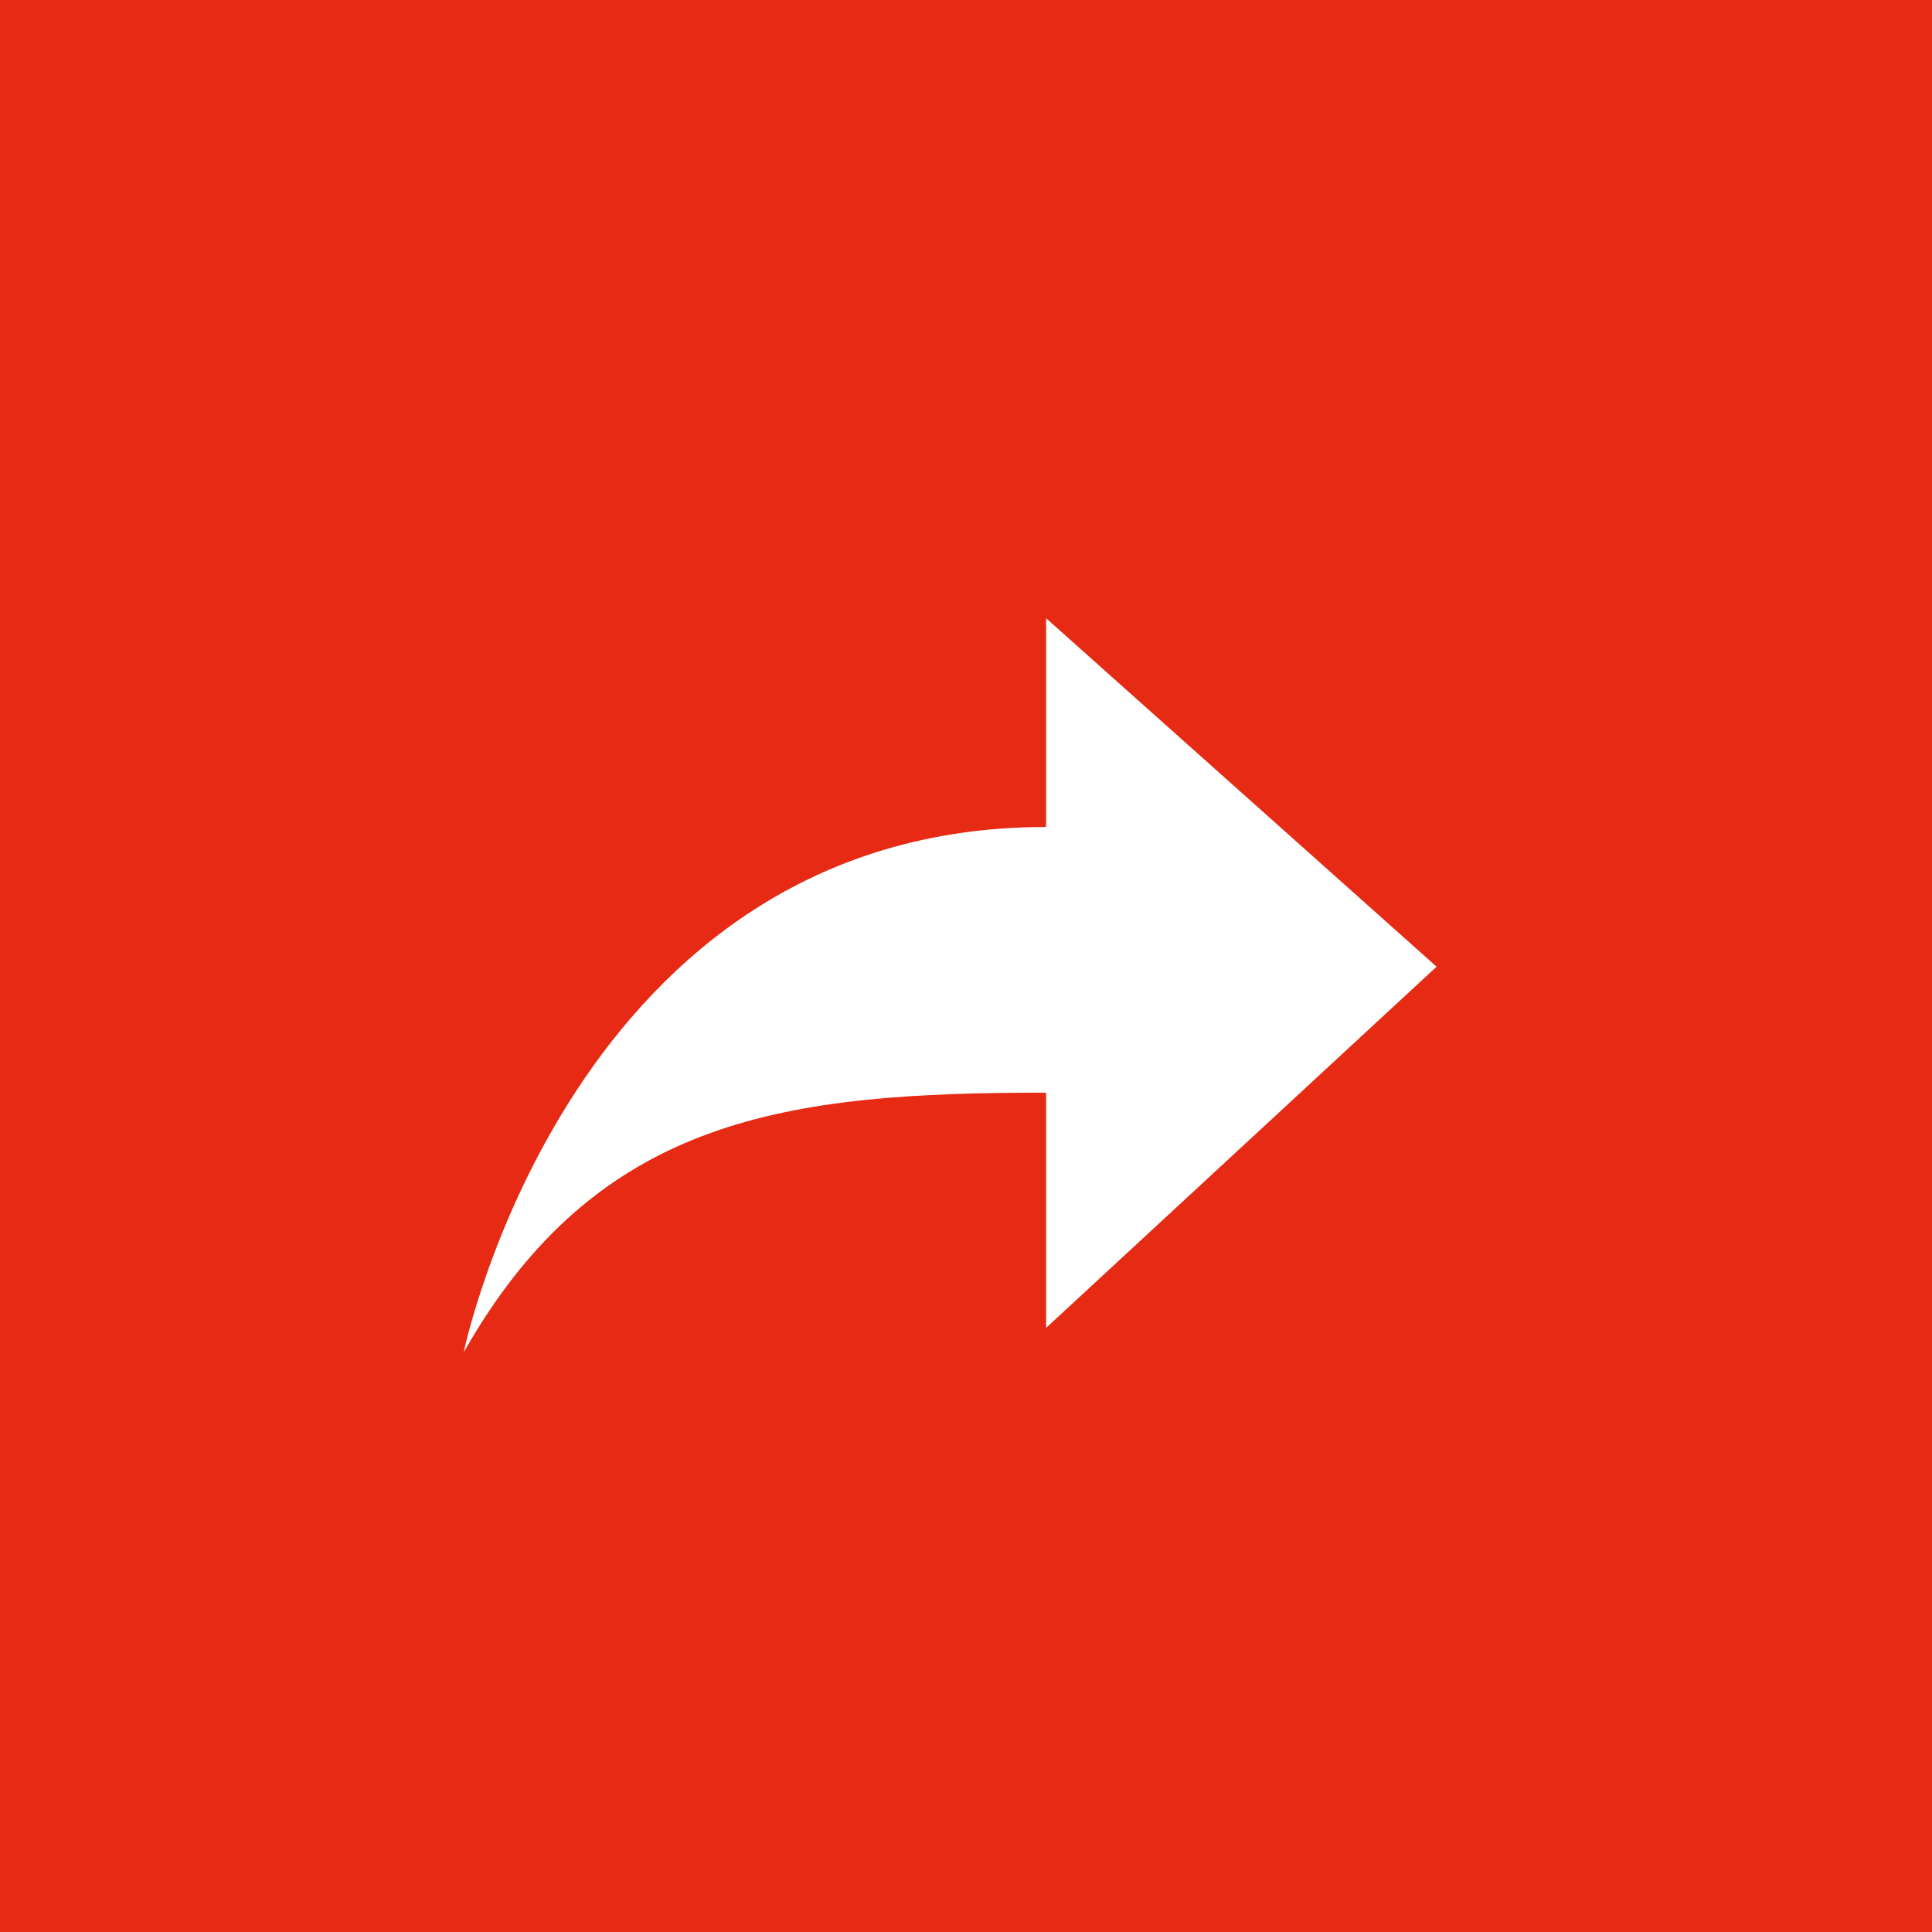 
<svg width="50px" height="50px" viewBox="0 316 50 50" version="1.1" xmlns="http://www.w3.org/2000/svg" xmlns:xlink="http://www.w3.org/1999/xlink">
    <!-- Generator: Sketch 3.7.2 (28276) - http://www.bohemiancoding.com/sketch -->
    <desc>Created with Sketch.</desc>
    <defs></defs>
    <g id="Share_Button" stroke="none" stroke-width="1" fill="none" fill-rule="evenodd" transform="translate(0, 316)">
        <rect id="Rectangle-354" fill="#E62A13" x="0" y="0" width="50" height="50"></rect>
        <path d="M27.073,28.278 L27.073,34.366 L37.179,25.018 L27.073,16 L27.073,21.402 C14.798,21.402 12,35 12,35 C15.474,28.867 20.41,28.278 27.073,28.278 L27.073,28.278 Z" id="Forward" fill="#FFFFFF"></path>
    </g>
</svg>